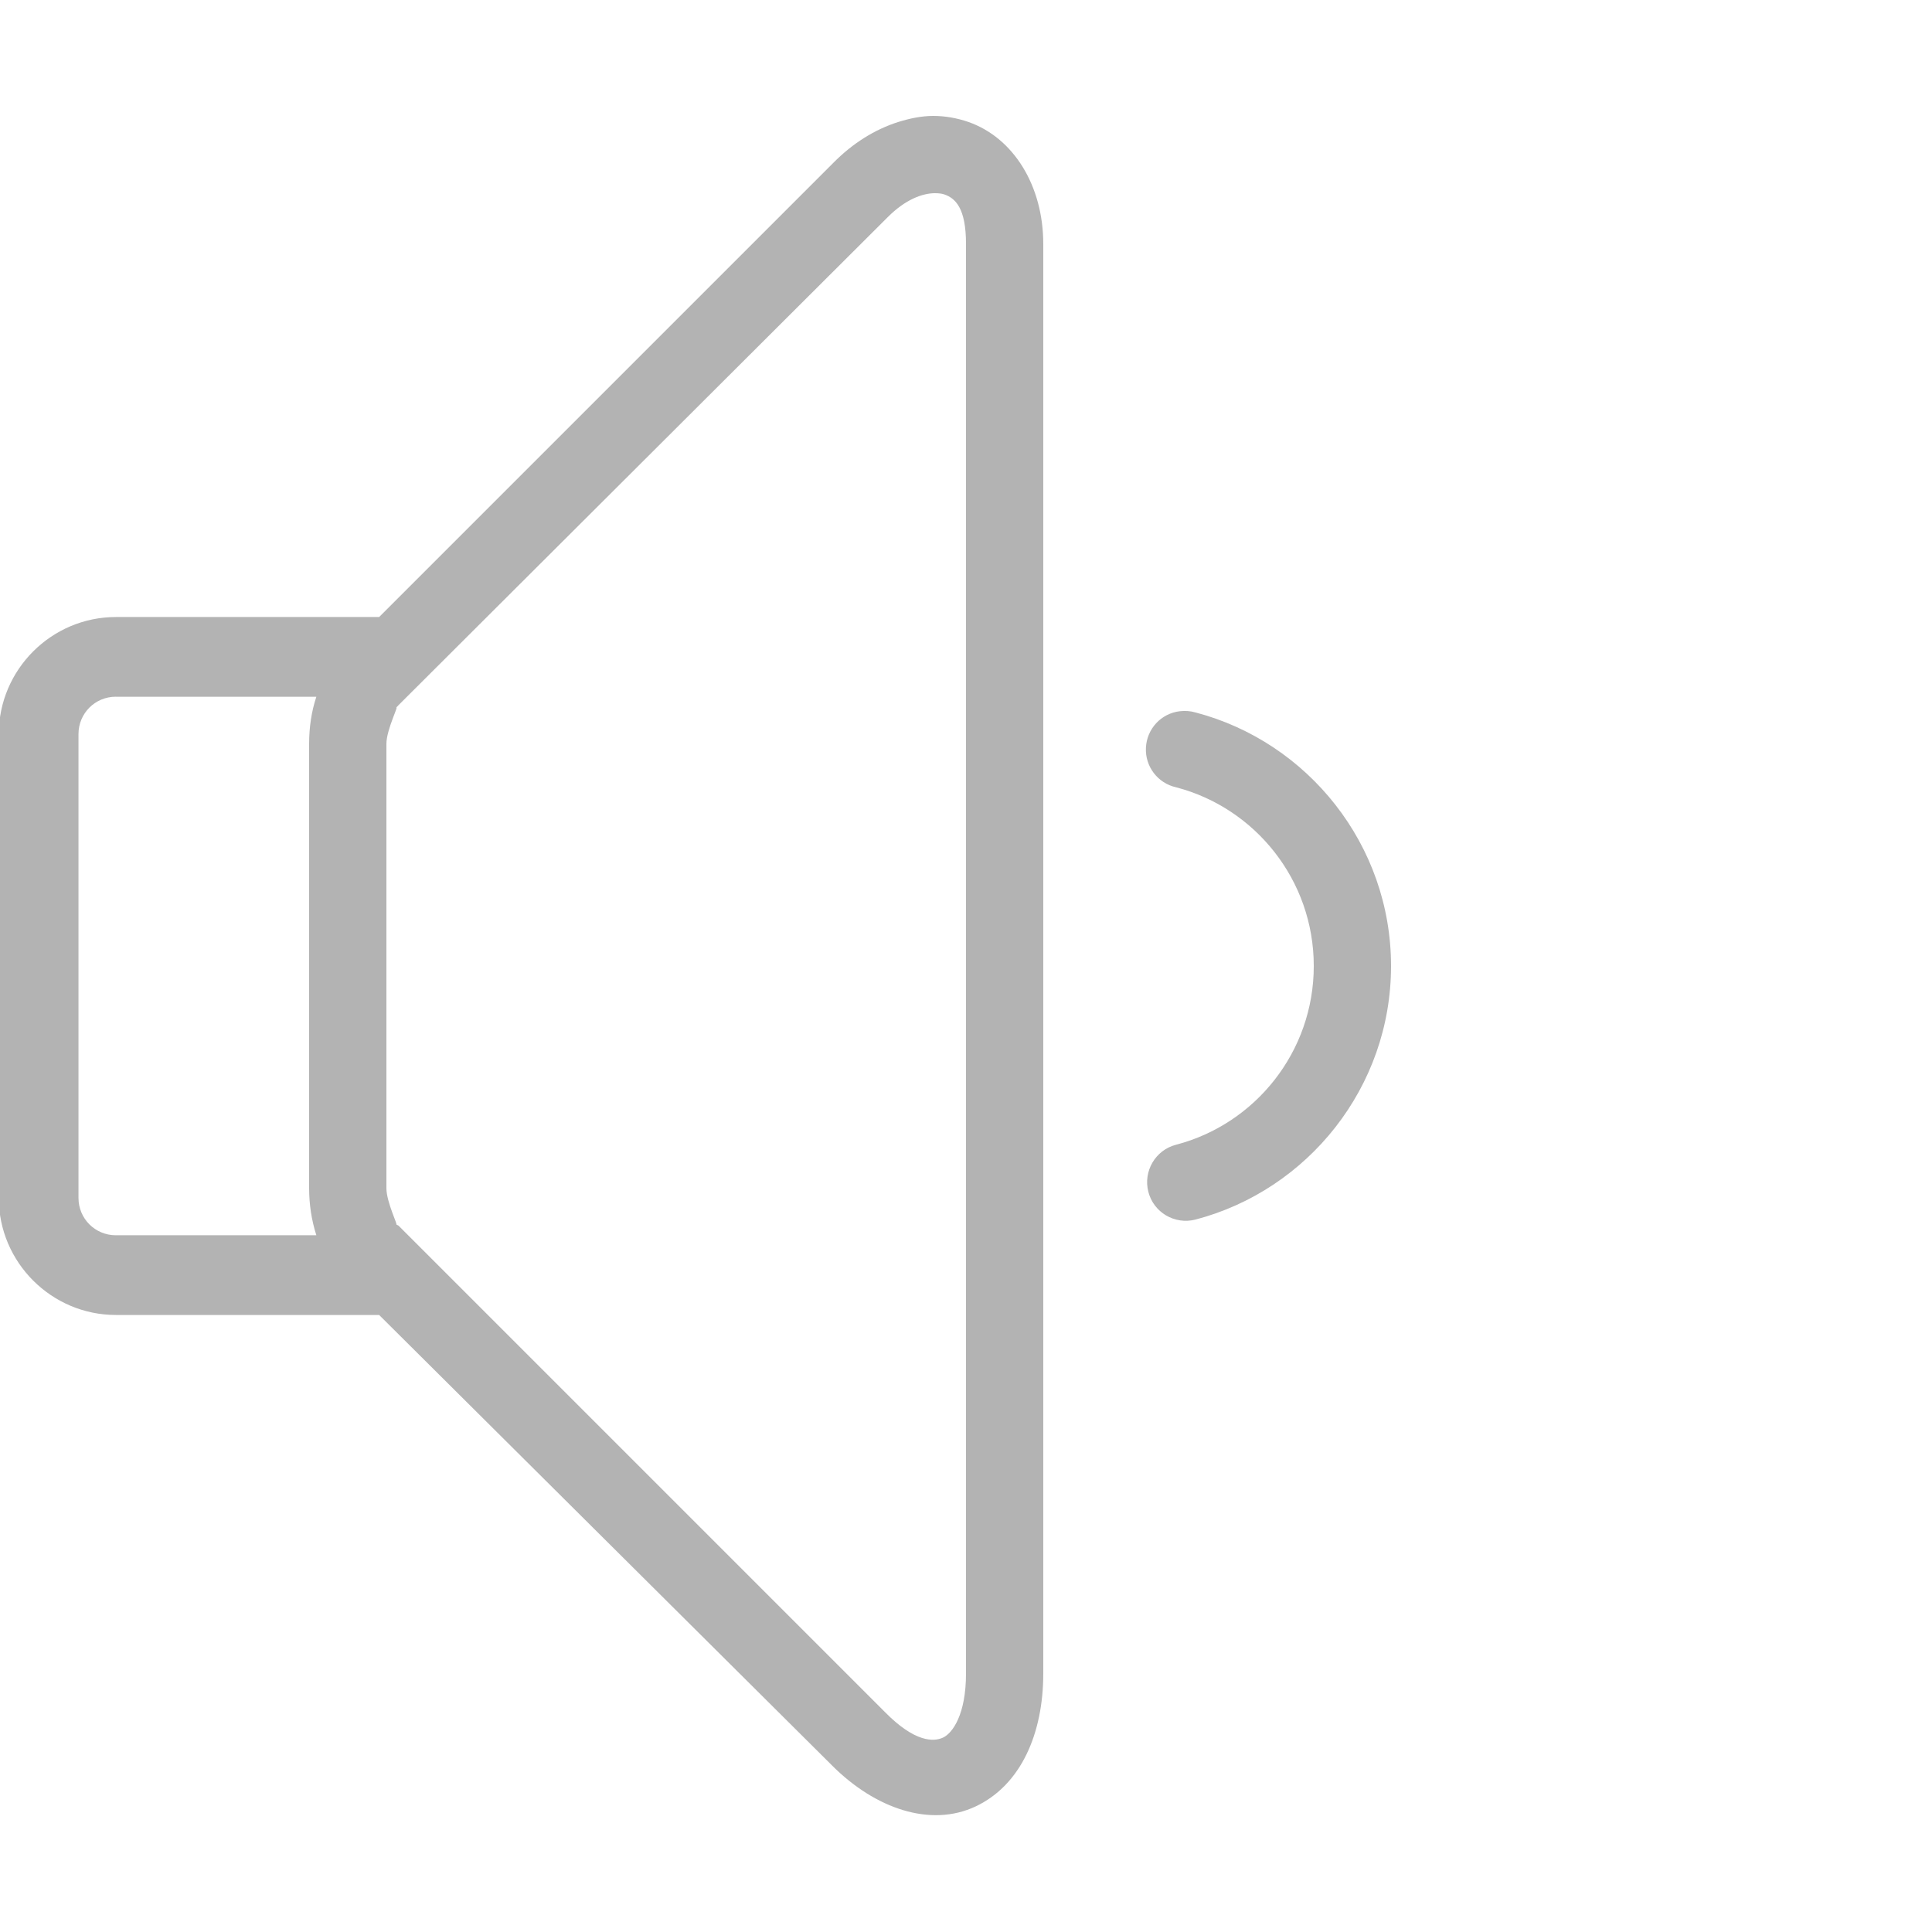 <svg xmlns="http://www.w3.org/2000/svg" x="0px" y="0px"
width="25" height="25"
viewBox="0 0 172 172"
style=" fill:#000000;"><g fill="none" fill-rule="nonzero" stroke="none" stroke-width="1" stroke-linecap="butt" stroke-linejoin="miter" stroke-miterlimit="10" stroke-dasharray="" stroke-dashoffset="0" font-family="none" font-weight="none" font-size="none" text-anchor="none" style="mix-blend-mode: normal"><path d="M0,172v-172h172v172z" fill="none"></path><g fill="#b3b3b3"><path d="M83.097,10.32c-1.048,0 -2.083,0.215 -3.118,0.537c-2.083,0.658 -4.072,1.895 -5.805,3.655l-40.42,40.42h-23.435c-5.738,0 -10.428,4.69 -10.428,10.428v41.28c0,5.738 4.69,10.428 10.428,10.428h23.435l40.312,40.097c3.843,3.857 8.775,5.55 12.793,3.655c4.045,-1.908 6.02,-6.504 6.02,-11.825v-127.28c0,-5.16 -2.634,-9.447 -6.665,-10.857c-1.008,-0.349 -2.069,-0.537 -3.118,-0.537zM83.205,17.2c0.349,0 0.618,0.027 0.86,0.107c0.981,0.336 1.935,1.209 1.935,4.407v127.28c0,3.668 -1.209,5.308 -2.042,5.697c-0.833,0.39 -2.513,0.43 -5.16,-2.257l-43.322,-43.322c-0.067,-0.04 -0.148,-0.081 -0.215,-0.107c0.255,0.228 -0.86,-1.948 -0.86,-3.225v-39.56c0,-1.277 1.156,-3.48 0.86,-3.225c0.081,-0.067 0.148,-0.134 0.215,-0.215l43.538,-43.43c1.613,-1.626 3.131,-2.137 4.192,-2.15zM10.32,62.028h17.845c-0.443,1.317 -0.645,2.755 -0.645,4.192v39.56c0,1.438 0.215,2.862 0.645,4.192h-17.845c-1.854,0 -3.333,-1.478 -3.333,-3.333v-41.28c0,-1.854 1.478,-3.333 3.333,-3.333zM105.028,63.318c-1.666,0.202 -2.929,1.572 -3.01,3.252c-0.081,1.666 1.048,3.158 2.688,3.521c7.041,1.841 12.255,8.264 12.255,15.91c0,7.646 -5.214,14.069 -12.255,15.91c-1.841,0.47 -2.943,2.352 -2.473,4.192c0.47,1.841 2.352,2.943 4.192,2.473c10.011,-2.62 17.415,-11.785 17.415,-22.575c0,-10.79 -7.404,-19.955 -17.415,-22.575c-0.457,-0.134 -0.927,-0.161 -1.397,-0.107z"></path></g></g></svg>